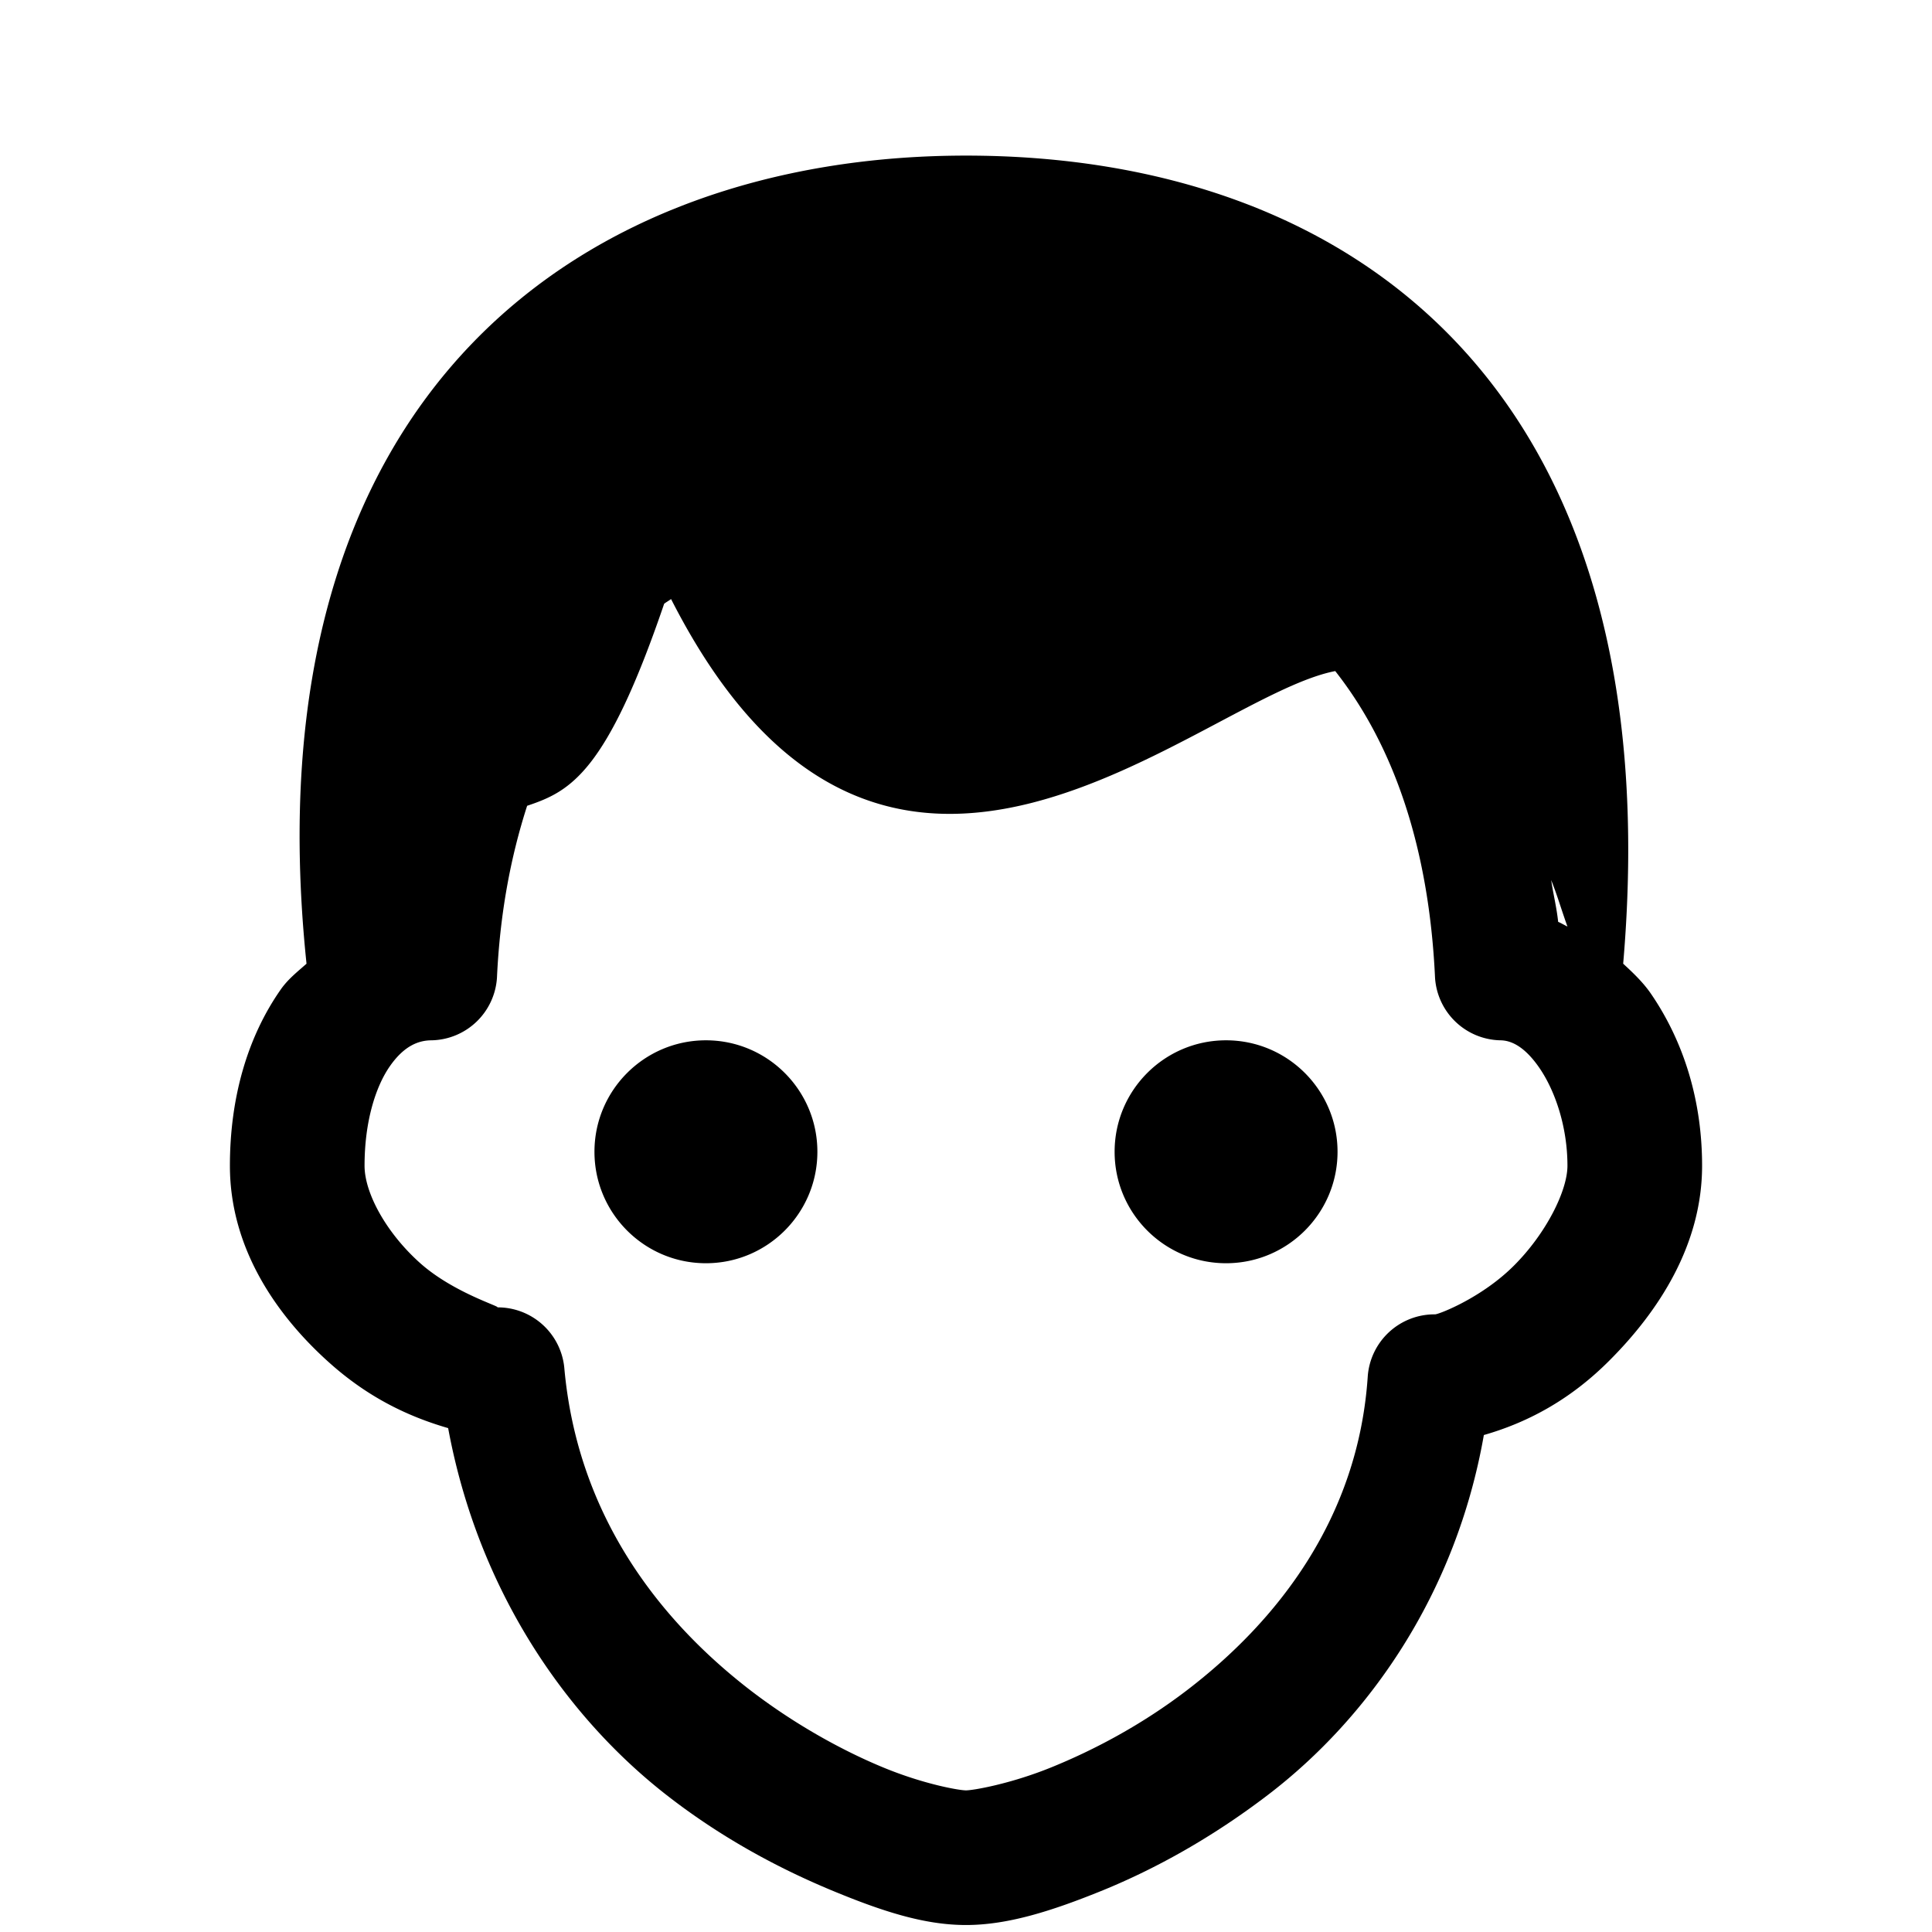 <?xml version="1.0"?>
<svg xmlns="http://www.w3.org/2000/svg" width="26" height="26" viewBox="0 0 26 26">
    <path style="text-indent:0;text-align:start;line-height:normal;text-transform:none;block-progression:tb;-inkscape-font-specification:Bitstream Vera Sans" d="M 13 2.094 C 7.885 2.094 3.318 5.242 4.125 12.969 C 4.001 13.079 3.878 13.175 3.781 13.312 C 3.328 13.957 3.094 14.777 3.094 15.688 C 3.094 16.817 3.742 17.724 4.438 18.344 C 4.939 18.791 5.465 19.055 6.031 19.219 C 6.434 21.398 7.61 23.096 8.969 24.156 C 9.72 24.742 10.494 25.149 11.188 25.438 C 11.881 25.726 12.444 25.906 13 25.906 C 13.556 25.906 14.144 25.723 14.844 25.438 C 15.543 25.152 16.304 24.735 17.062 24.156 C 18.426 23.115 19.595 21.445 19.969 19.312 C 20.602 19.131 21.162 18.807 21.656 18.312 C 22.322 17.647 22.906 16.752 22.906 15.688 C 22.906 14.816 22.663 14.024 22.219 13.375 C 22.115 13.223 21.98 13.094 21.844 12.969 C 22.509 5.242 18.21 2.094 13 2.094 z M 9.031 8.062 C 11.912 13.724 16.137 9.385 17.969 9.031 C 18.758 10.033 19.231 11.413 19.312 13.156 A 0.9 0.9 0 0 0 20.188 14 C 20.328 14 20.513 14.074 20.719 14.375 C 20.925 14.676 21.094 15.159 21.094 15.688 C 21.094 16.023 20.809 16.597 20.375 17.031 C 19.941 17.466 19.363 17.688 19.312 17.688 A 0.9 0.9 0 0 0 18.406 18.531 C 18.277 20.422 17.202 21.808 15.969 22.75 C 15.352 23.221 14.713 23.554 14.156 23.781 C 13.6 24.008 13.094 24.094 13 24.094 C 12.906 24.094 12.422 24.009 11.875 23.781 C 11.328 23.554 10.674 23.195 10.062 22.719 C 8.84 21.766 7.768 20.365 7.594 18.406 A 0.9 0.9 0 0 0 6.688 17.594 C 6.775 17.594 6.111 17.405 5.656 17 C 5.201 16.595 4.906 16.058 4.906 15.688 C 4.906 15.098 5.053 14.624 5.25 14.344 C 5.447 14.064 5.643 14 5.812 14 A 0.9 0.9 0 0 0 6.688 13.156 C 6.728 12.291 6.873 11.529 7.094 10.844 C 7.675 10.649 8.161 10.404 8.938 8.125 C 8.968 8.102 9 8.085 9.031 8.062 z M 20.875 11.844 C 20.954 12.038 21.018 12.259 21.094 12.469 C 21.053 12.45 21.011 12.423 20.969 12.406 C 20.949 12.214 20.903 12.032 20.875 11.844 z M 9.5 14 C 8.672 14 8 14.672 8 15.5 C 8 16.328 8.672 17 9.5 17 C 10.328 17 11 16.328 11 15.5 C 11 14.672 10.328 14 9.5 14 z M 16.5 14 C 15.672 14 15 14.672 15 15.5 C 15 16.328 15.672 17 16.5 17 C 17.328 17 18 16.328 18 15.5 C 18 14.672 17.328 14 16.5 14 z" overflow="visible" enable-background="accumulate" font-family="Bitstream Vera Sans"/>
</svg>

